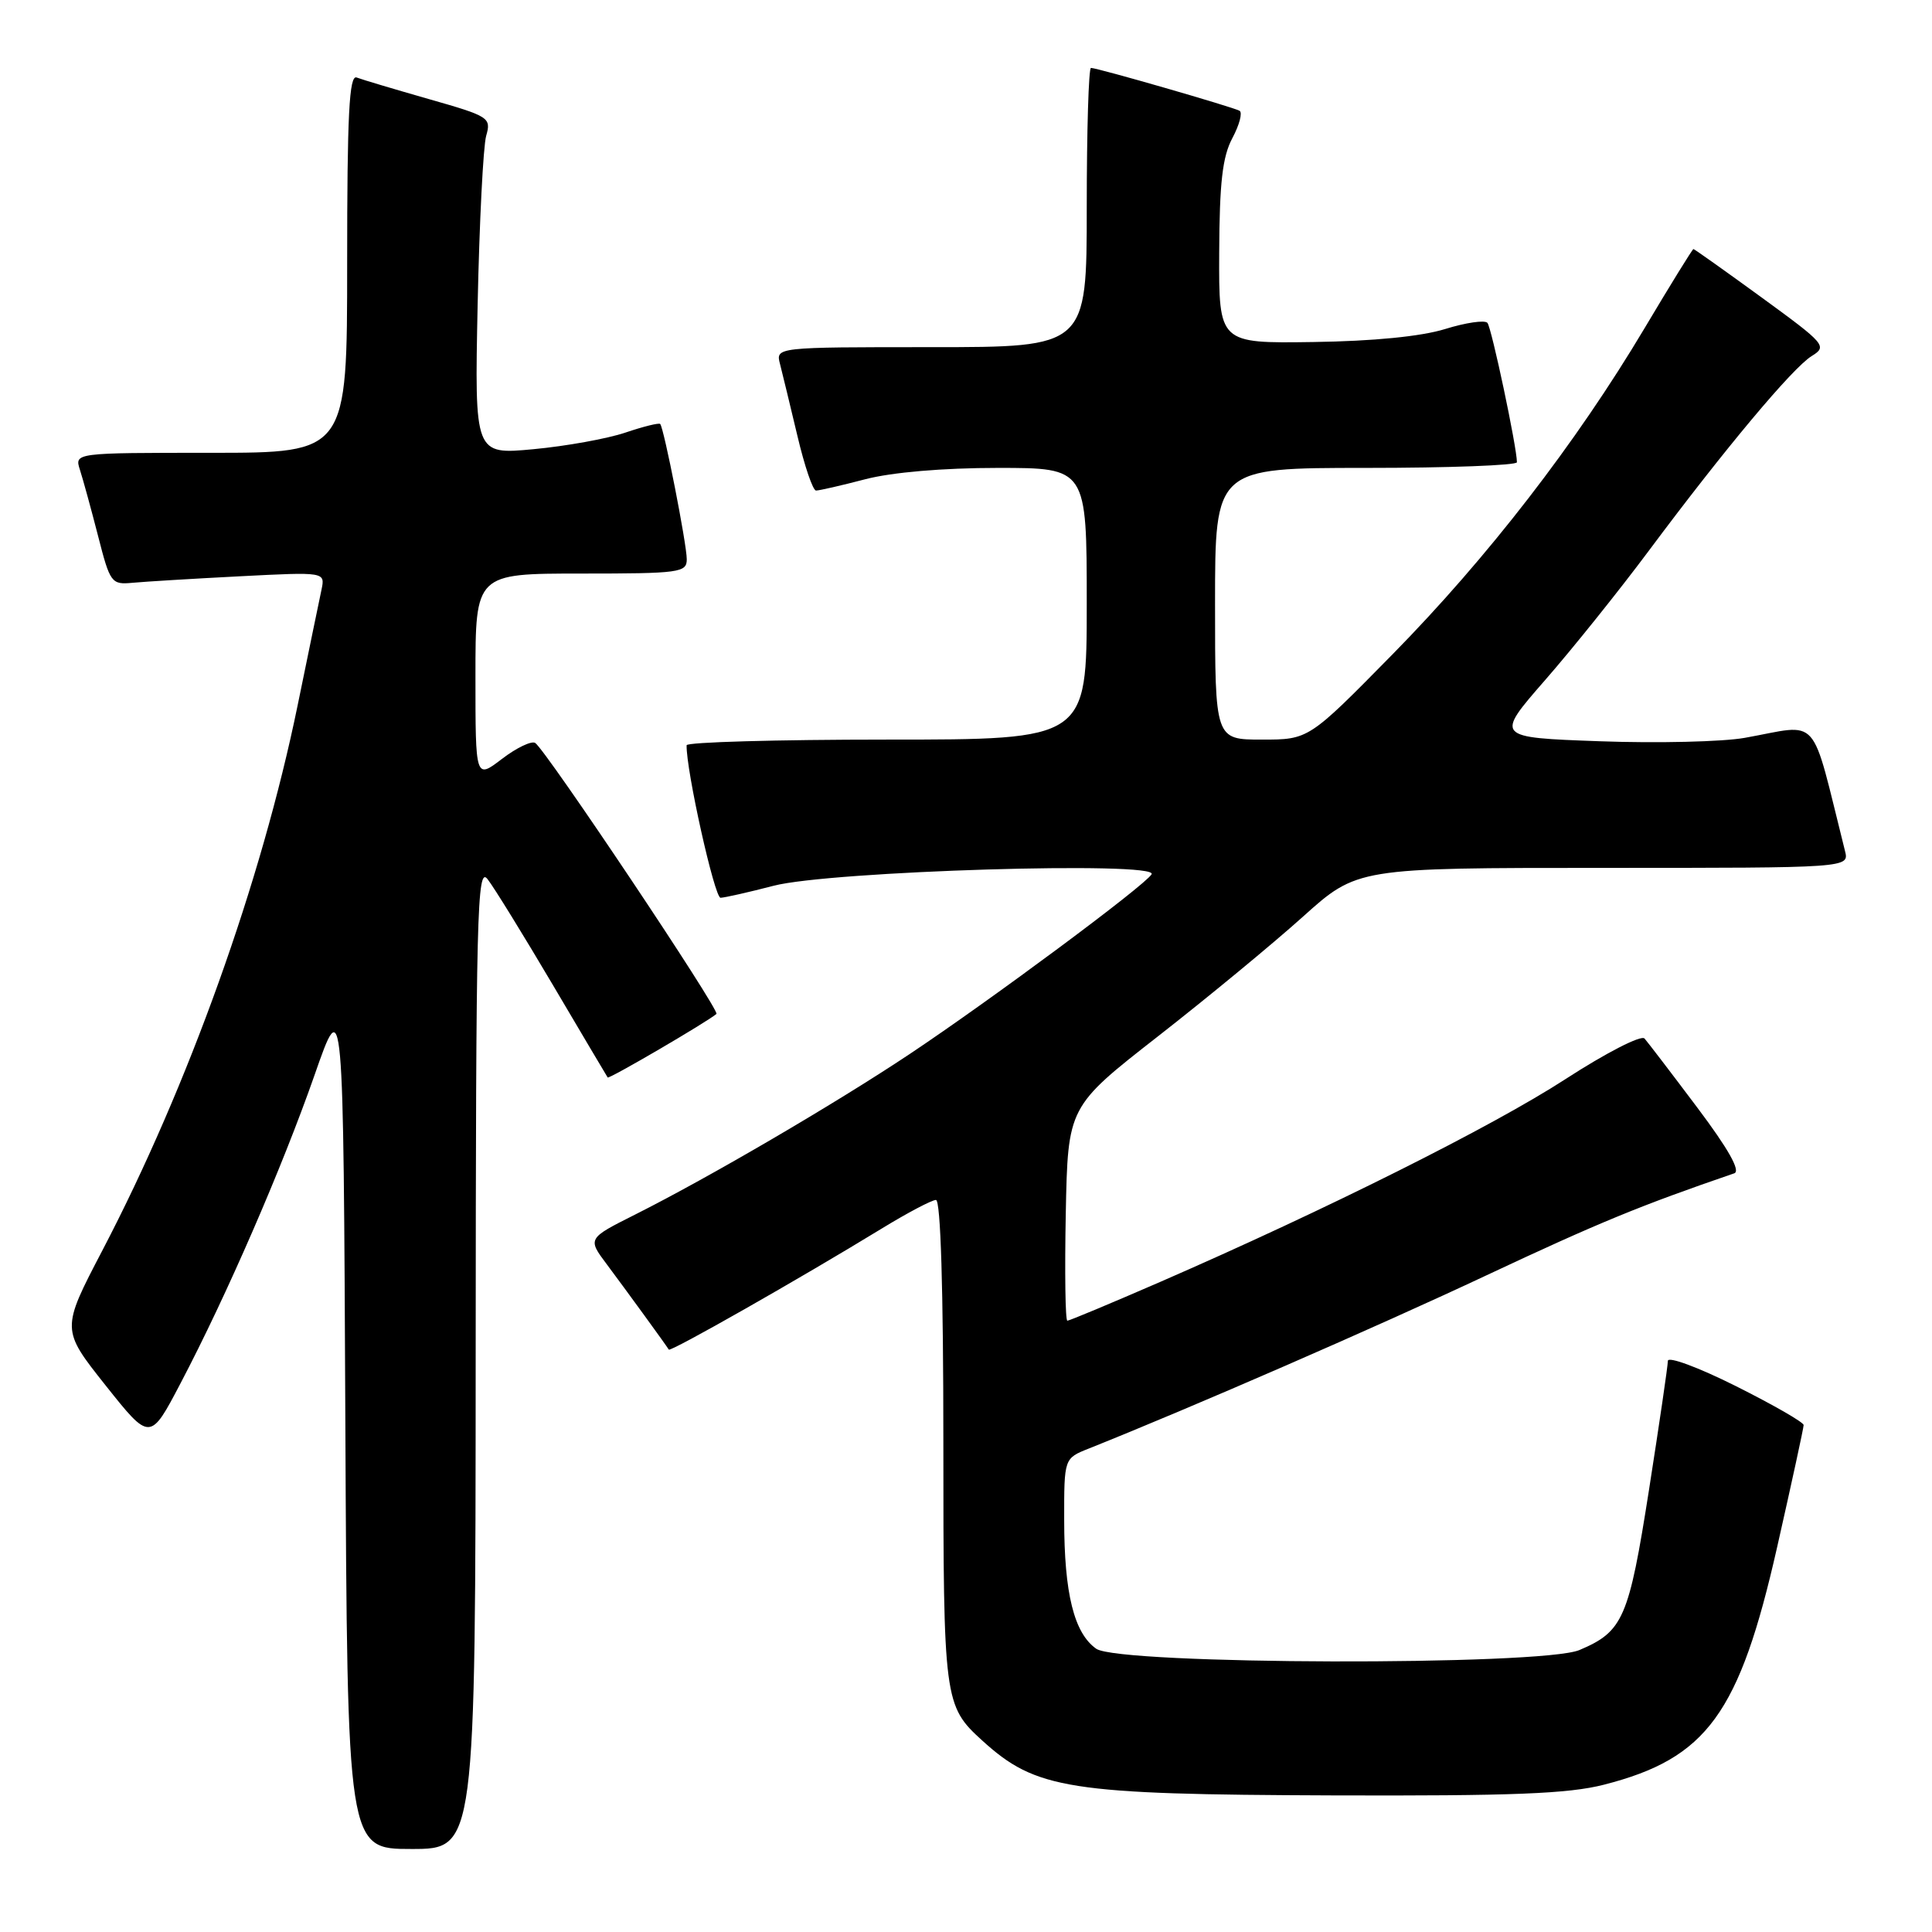 <?xml version="1.0" encoding="UTF-8" standalone="no"?>
<!DOCTYPE svg PUBLIC "-//W3C//DTD SVG 1.1//EN" "http://www.w3.org/Graphics/SVG/1.1/DTD/svg11.dtd" >
<svg xmlns="http://www.w3.org/2000/svg" xmlns:xlink="http://www.w3.org/1999/xlink" version="1.1" viewBox="0 0 256 256">
 <g >
 <path fill="currentColor"
d=" M 63.03 179.75 C 63.06 120.60 63.21 114.69 64.61 116.50 C 65.47 117.60 69.35 123.90 73.25 130.50 C 77.14 137.10 80.42 142.62 80.52 142.77 C 80.69 143.02 93.82 135.34 94.93 134.35 C 95.43 133.91 72.27 99.28 70.91 98.44 C 70.42 98.14 68.43 99.09 66.51 100.56 C 63.00 103.24 63.00 103.24 63.00 89.62 C 63.00 76.00 63.00 76.00 77.00 76.00 C 90.07 76.00 91.00 75.87 91.00 74.11 C 91.00 72.10 87.98 56.73 87.48 56.18 C 87.32 56.00 85.23 56.52 82.84 57.33 C 80.46 58.13 74.99 59.12 70.69 59.52 C 62.88 60.25 62.88 60.25 63.29 40.37 C 63.52 29.44 64.03 19.38 64.42 18.00 C 65.11 15.59 64.83 15.41 56.83 13.13 C 52.26 11.82 47.95 10.54 47.26 10.27 C 46.27 9.89 46.00 15.12 46.00 34.89 C 46.00 60.00 46.00 60.00 27.93 60.00 C 9.87 60.00 9.87 60.00 10.59 62.25 C 10.99 63.49 12.07 67.42 12.99 71.00 C 14.59 77.26 14.76 77.49 17.58 77.22 C 19.18 77.07 25.58 76.68 31.80 76.36 C 43.09 75.78 43.09 75.78 42.60 78.14 C 42.32 79.44 40.90 86.35 39.43 93.50 C 34.63 116.87 24.96 143.87 13.57 165.68 C 8.10 176.15 8.10 176.15 13.99 183.57 C 19.89 190.99 19.89 190.99 23.95 183.24 C 30.04 171.64 37.38 154.74 41.68 142.45 C 45.50 131.50 45.50 131.50 45.76 188.25 C 46.02 245.00 46.02 245.00 54.51 245.00 C 63.00 245.00 63.00 245.00 63.03 179.75 Z  M 212.54 236.48 C 226.18 232.99 230.48 227.08 235.48 205.00 C 237.41 196.47 238.99 189.20 238.99 188.83 C 239.00 188.46 234.95 186.14 230.00 183.66 C 225.02 181.17 221.00 179.68 221.00 180.33 C 221.00 180.97 219.87 188.66 218.50 197.42 C 215.83 214.45 215.08 216.19 209.28 218.64 C 204.29 220.75 148.31 220.60 145.26 218.47 C 142.32 216.41 141.01 211.14 141.01 201.37 C 141.00 193.24 141.00 193.24 144.25 191.95 C 157.92 186.49 182.39 175.84 197.00 168.97 C 211.81 162.02 217.32 159.75 229.80 155.47 C 230.67 155.17 229.02 152.24 224.90 146.76 C 221.49 142.22 218.34 138.10 217.91 137.61 C 217.47 137.11 212.80 139.51 207.43 142.99 C 197.73 149.28 175.78 160.26 153.71 169.87 C 147.22 172.69 141.70 175.00 141.43 175.00 C 141.16 175.00 141.07 168.62 141.22 160.82 C 141.50 146.64 141.50 146.64 153.45 137.31 C 160.03 132.17 168.66 125.05 172.63 121.48 C 179.84 115.00 179.84 115.00 212.44 115.00 C 245.04 115.00 245.04 115.00 244.47 112.75 C 239.82 94.23 241.35 95.96 231.18 97.77 C 228.26 98.29 219.62 98.50 211.98 98.22 C 198.10 97.72 198.10 97.72 204.74 90.11 C 208.39 85.93 214.57 78.22 218.46 73.00 C 228.49 59.54 237.54 48.72 240.07 47.17 C 242.15 45.89 241.87 45.57 233.43 39.42 C 228.58 35.89 224.51 33.00 224.39 33.00 C 224.26 33.00 221.34 37.73 217.90 43.51 C 208.84 58.72 197.11 73.90 184.47 86.75 C 173.41 98.00 173.41 98.00 167.21 98.00 C 161.00 98.00 161.00 98.00 161.00 80.00 C 161.00 62.00 161.00 62.00 181.00 62.00 C 192.00 62.00 201.00 61.66 201.00 61.25 C 201.00 59.28 197.64 43.41 197.09 42.78 C 196.74 42.38 194.22 42.75 191.48 43.60 C 188.31 44.58 181.96 45.21 174.00 45.32 C 161.50 45.50 161.50 45.50 161.55 33.50 C 161.59 24.20 161.98 20.78 163.29 18.31 C 164.23 16.55 164.66 14.92 164.25 14.68 C 163.40 14.19 145.42 9.00 144.56 9.00 C 144.25 9.00 144.00 17.32 144.00 27.50 C 144.00 46.00 144.00 46.00 123.38 46.00 C 102.77 46.00 102.77 46.00 103.36 48.25 C 103.68 49.49 104.71 53.76 105.66 57.75 C 106.60 61.74 107.71 65.00 108.13 65.00 C 108.56 65.00 111.49 64.33 114.66 63.50 C 118.20 62.58 124.96 62.00 132.21 62.00 C 144.00 62.00 144.00 62.00 144.00 80.00 C 144.00 98.00 144.00 98.00 117.50 98.00 C 102.92 98.00 90.99 98.34 90.98 98.75 C 90.90 102.01 94.68 118.99 95.48 118.96 C 96.04 118.94 99.20 118.23 102.50 117.37 C 110.01 115.41 153.68 114.09 152.59 115.85 C 151.64 117.39 131.30 132.49 120.50 139.69 C 110.60 146.28 94.01 155.98 84.17 160.93 C 77.84 164.11 77.84 164.11 80.42 167.55 C 82.96 170.95 88.23 178.19 88.62 178.83 C 88.84 179.17 105.89 169.48 116.77 162.83 C 120.21 160.72 123.48 159.00 124.02 159.00 C 124.64 159.00 125.00 170.73 125.00 191.05 C 125.00 225.32 125.09 226.03 130.15 230.63 C 137.28 237.11 141.57 237.78 176.54 237.90 C 200.44 237.98 207.80 237.69 212.54 236.48 Z "/>
</g>
</svg>